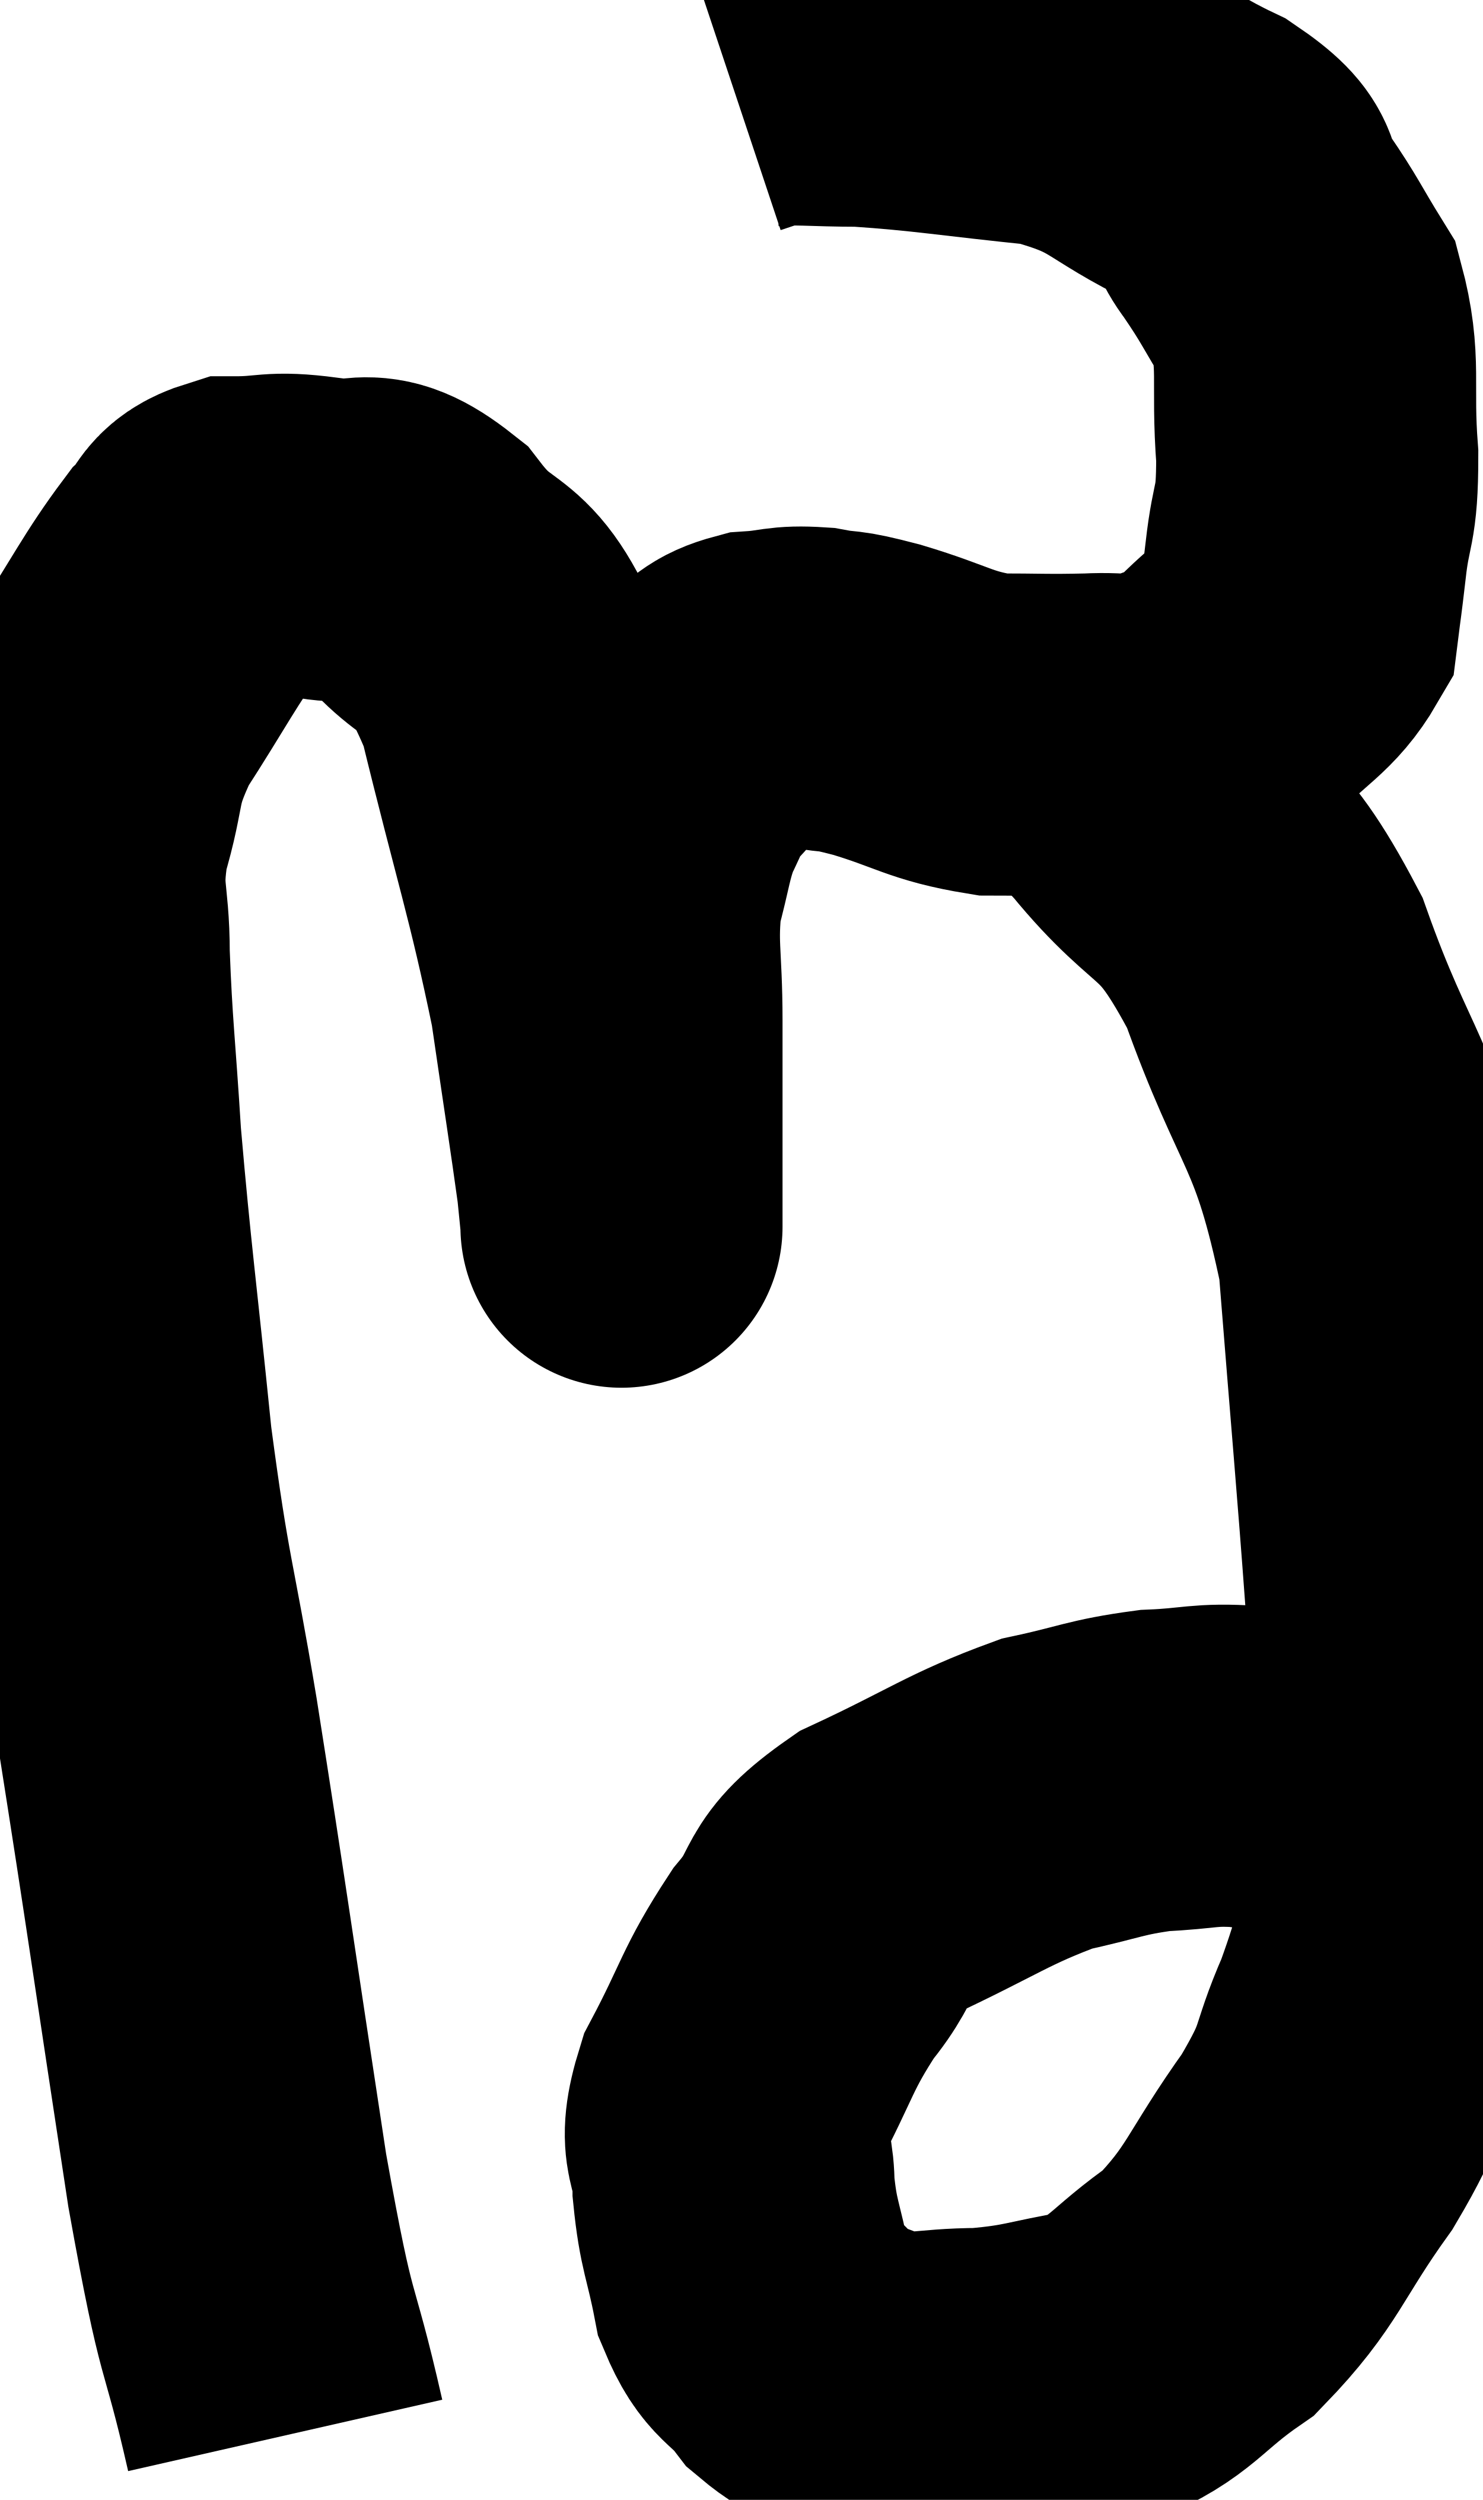 <svg xmlns="http://www.w3.org/2000/svg" viewBox="6.493 7.08 23.02 38.8" width="23.02" height="38.8"><path d="M 10.92 44.88 C 10.47 42.9, 10.515 43.68, 10.02 40.92 C 9.48 37.38, 9.39 36.69, 8.94 33.84 C 8.58 31.68, 8.52 31.785, 8.22 29.52 C 7.98 27.15, 7.905 26.685, 7.74 24.78 C 7.65 23.34, 7.605 23.085, 7.56 21.9 C 7.56 20.97, 7.41 21, 7.56 20.04 C 7.86 19.05, 7.68 19.065, 8.16 18.06 C 8.82 17.04, 8.985 16.68, 9.48 16.02 C 9.81 15.72, 9.66 15.57, 10.14 15.42 C 10.77 15.42, 10.71 15.33, 11.4 15.42 C 12.15 15.6, 12.12 15.165, 12.9 15.78 C 13.71 16.83, 13.83 16.185, 14.52 17.88 C 15.09 20.22, 15.27 20.67, 15.66 22.56 C 15.87 24, 15.96 24.57, 16.08 25.44 C 16.11 25.74, 16.125 25.89, 16.14 26.04 C 16.14 26.04, 16.14 26.22, 16.14 26.04 C 16.14 25.68, 16.14 26.1, 16.14 25.32 C 16.14 24.12, 16.14 24.015, 16.14 22.92 C 16.14 21.93, 16.05 21.765, 16.14 20.94 C 16.32 20.28, 16.305 20.145, 16.5 19.62 C 16.71 19.23, 16.65 19.2, 16.92 18.84 C 17.25 18.51, 17.25 18.435, 17.58 18.18 C 17.91 18, 17.85 17.925, 18.24 17.82 C 18.69 17.79, 18.675 17.73, 19.14 17.76 C 19.62 17.85, 19.41 17.76, 20.1 17.94 C 21 18.21, 21.075 18.345, 21.9 18.48 C 22.65 18.48, 22.74 18.495, 23.4 18.48 C 23.97 18.45, 24.015 18.555, 24.54 18.42 C 25.02 18.18, 24.975 18.36, 25.5 17.94 C 26.07 17.34, 26.325 17.28, 26.64 16.74 C 26.7 16.26, 26.685 16.425, 26.76 15.78 C 26.85 14.97, 26.94 15.15, 26.94 14.16 C 26.85 12.99, 27 12.72, 26.76 11.82 C 26.37 11.19, 26.37 11.13, 25.98 10.56 C 25.59 10.05, 25.995 10.08, 25.2 9.54 C 24 8.97, 24.135 8.76, 22.8 8.4 C 21.33 8.25, 20.97 8.175, 19.86 8.1 C 19.11 8.1, 18.87 8.055, 18.36 8.1 L 17.82 8.28" fill="none" stroke="black" stroke-width="5"></path><path d="M 23.16 18.6 C 23.64 18.99, 23.34 18.525, 24.12 19.38 C 25.2 20.7, 25.335 20.22, 26.28 22.02 C 27.09 24.3, 27.39 24.12, 27.9 26.58 C 28.11 29.22, 28.185 30.015, 28.32 31.86 C 28.38 32.91, 28.41 32.88, 28.44 33.96 C 28.44 35.07, 28.605 35.07, 28.44 36.18 C 28.11 37.29, 28.155 37.365, 27.78 38.4 C 27.36 39.36, 27.57 39.255, 26.94 40.32 C 26.1 41.49, 26.115 41.775, 25.26 42.66 C 24.39 43.26, 24.405 43.485, 23.52 43.86 C 22.62 44.01, 22.59 44.085, 21.72 44.16 C 20.88 44.16, 20.73 44.295, 20.04 44.16 C 19.5 43.89, 19.425 44.01, 18.96 43.62 C 18.57 43.11, 18.45 43.245, 18.18 42.6 C 18.03 41.82, 17.955 41.79, 17.88 41.04 C 17.88 40.32, 17.61 40.47, 17.88 39.6 C 18.42 38.58, 18.39 38.43, 18.96 37.56 C 19.56 36.84, 19.215 36.78, 20.16 36.12 C 21.45 35.52, 21.675 35.31, 22.74 34.92 C 23.58 34.74, 23.64 34.665, 24.42 34.56 C 25.14 34.53, 25.17 34.455, 25.86 34.5 C 26.52 34.62, 26.625 34.515, 27.18 34.74 C 27.63 35.07, 27.81 35.205, 28.08 35.4 C 28.17 35.46, 28.17 35.445, 28.26 35.52 C 28.35 35.61, 28.395 35.655, 28.44 35.7 L 28.44 35.7" fill="none" stroke="black" stroke-width="5"></path></svg>